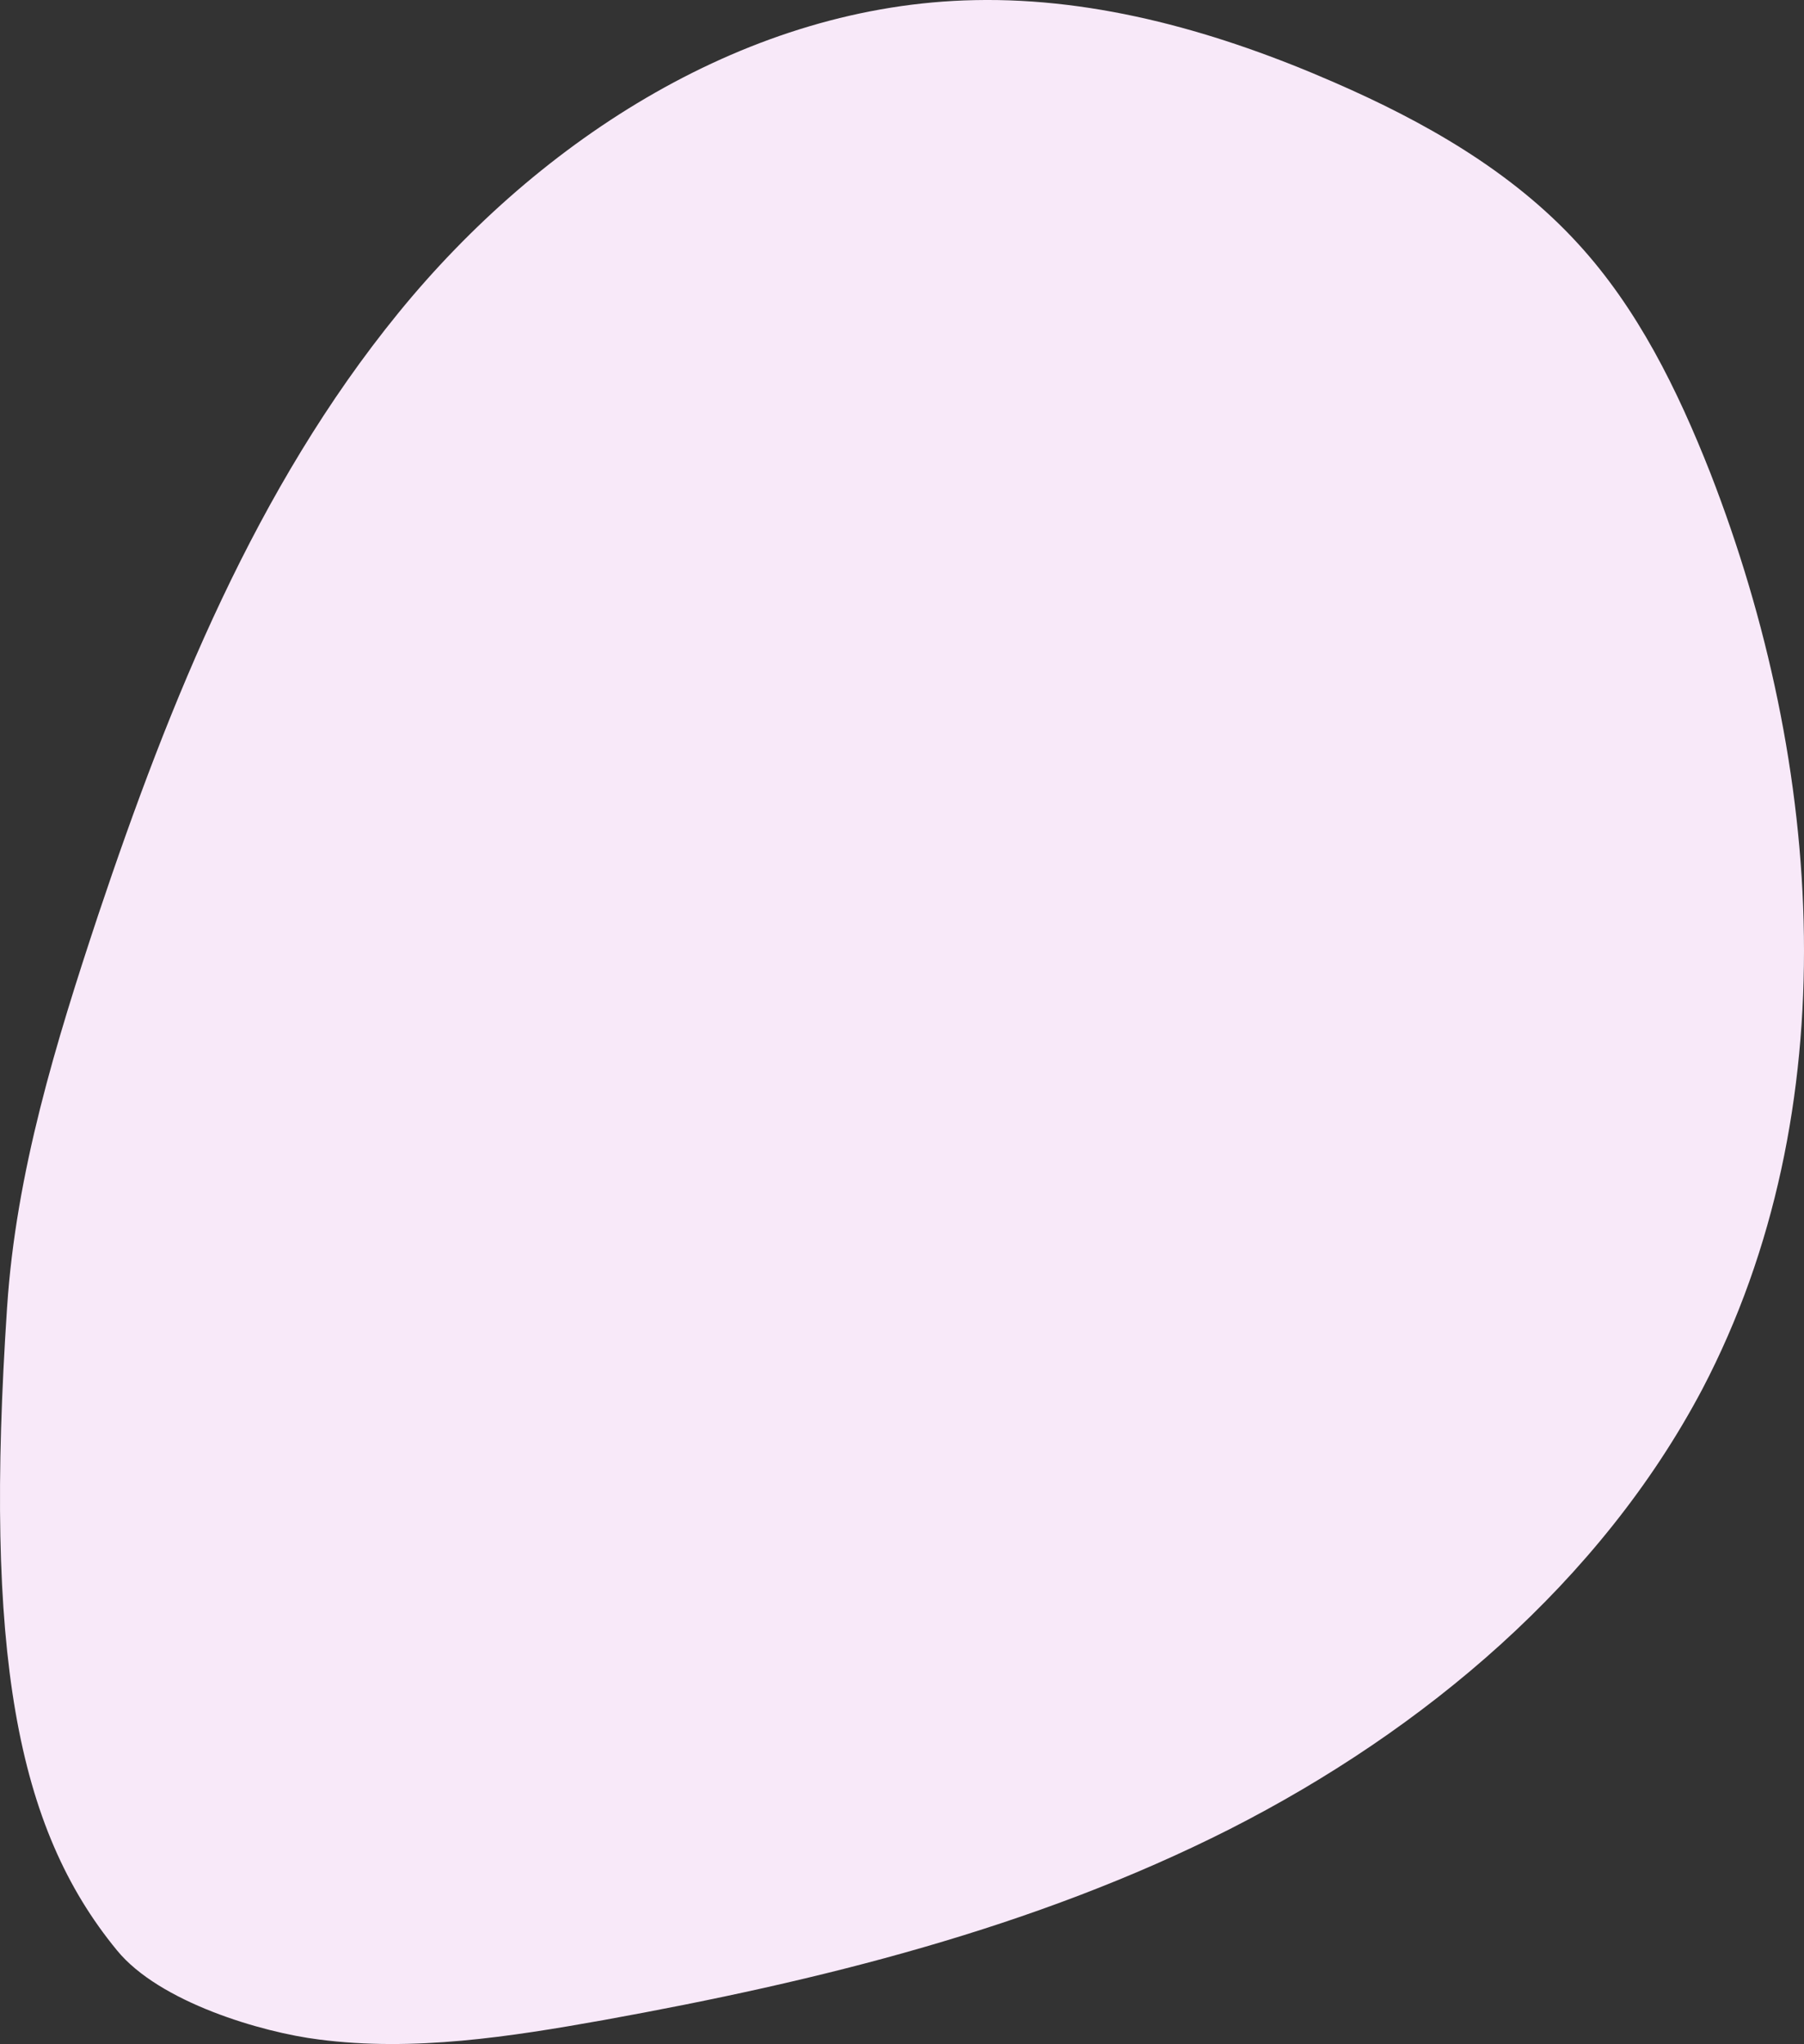 <svg xmlns="http://www.w3.org/2000/svg" width="128" height="145" viewBox="0 0 128 145"><rect x="0" y="0" width="128" height="145" fill="#333333" stroke="none"/><g><g><path fill="#f8e9f9" d="M.505 92.715c.628-9.527 3.454-18.741 6.47-27.83 5.087-15.17 11.18-30.275 21.292-42.686C38.379 9.789 53.14.323 69.157.009c8.793-.187 17.46 2.32 25.5 5.83 6.344 2.758 12.562 6.268 17.273 11.408 4.271 4.639 7.097 10.405 9.421 16.297 8.103 20.81 9.799 45.193-.565 65-7.223 13.665-19.722 24.195-33.54 31.216-13.882 7.02-29.144 10.781-44.407 13.539-6.658 1.191-13.504 2.256-20.225 1.379-4.02-.502-11.306-2.633-14.32-6.331-7.161-8.713-9.422-21.124-7.79-45.632z"/></g></g></svg>